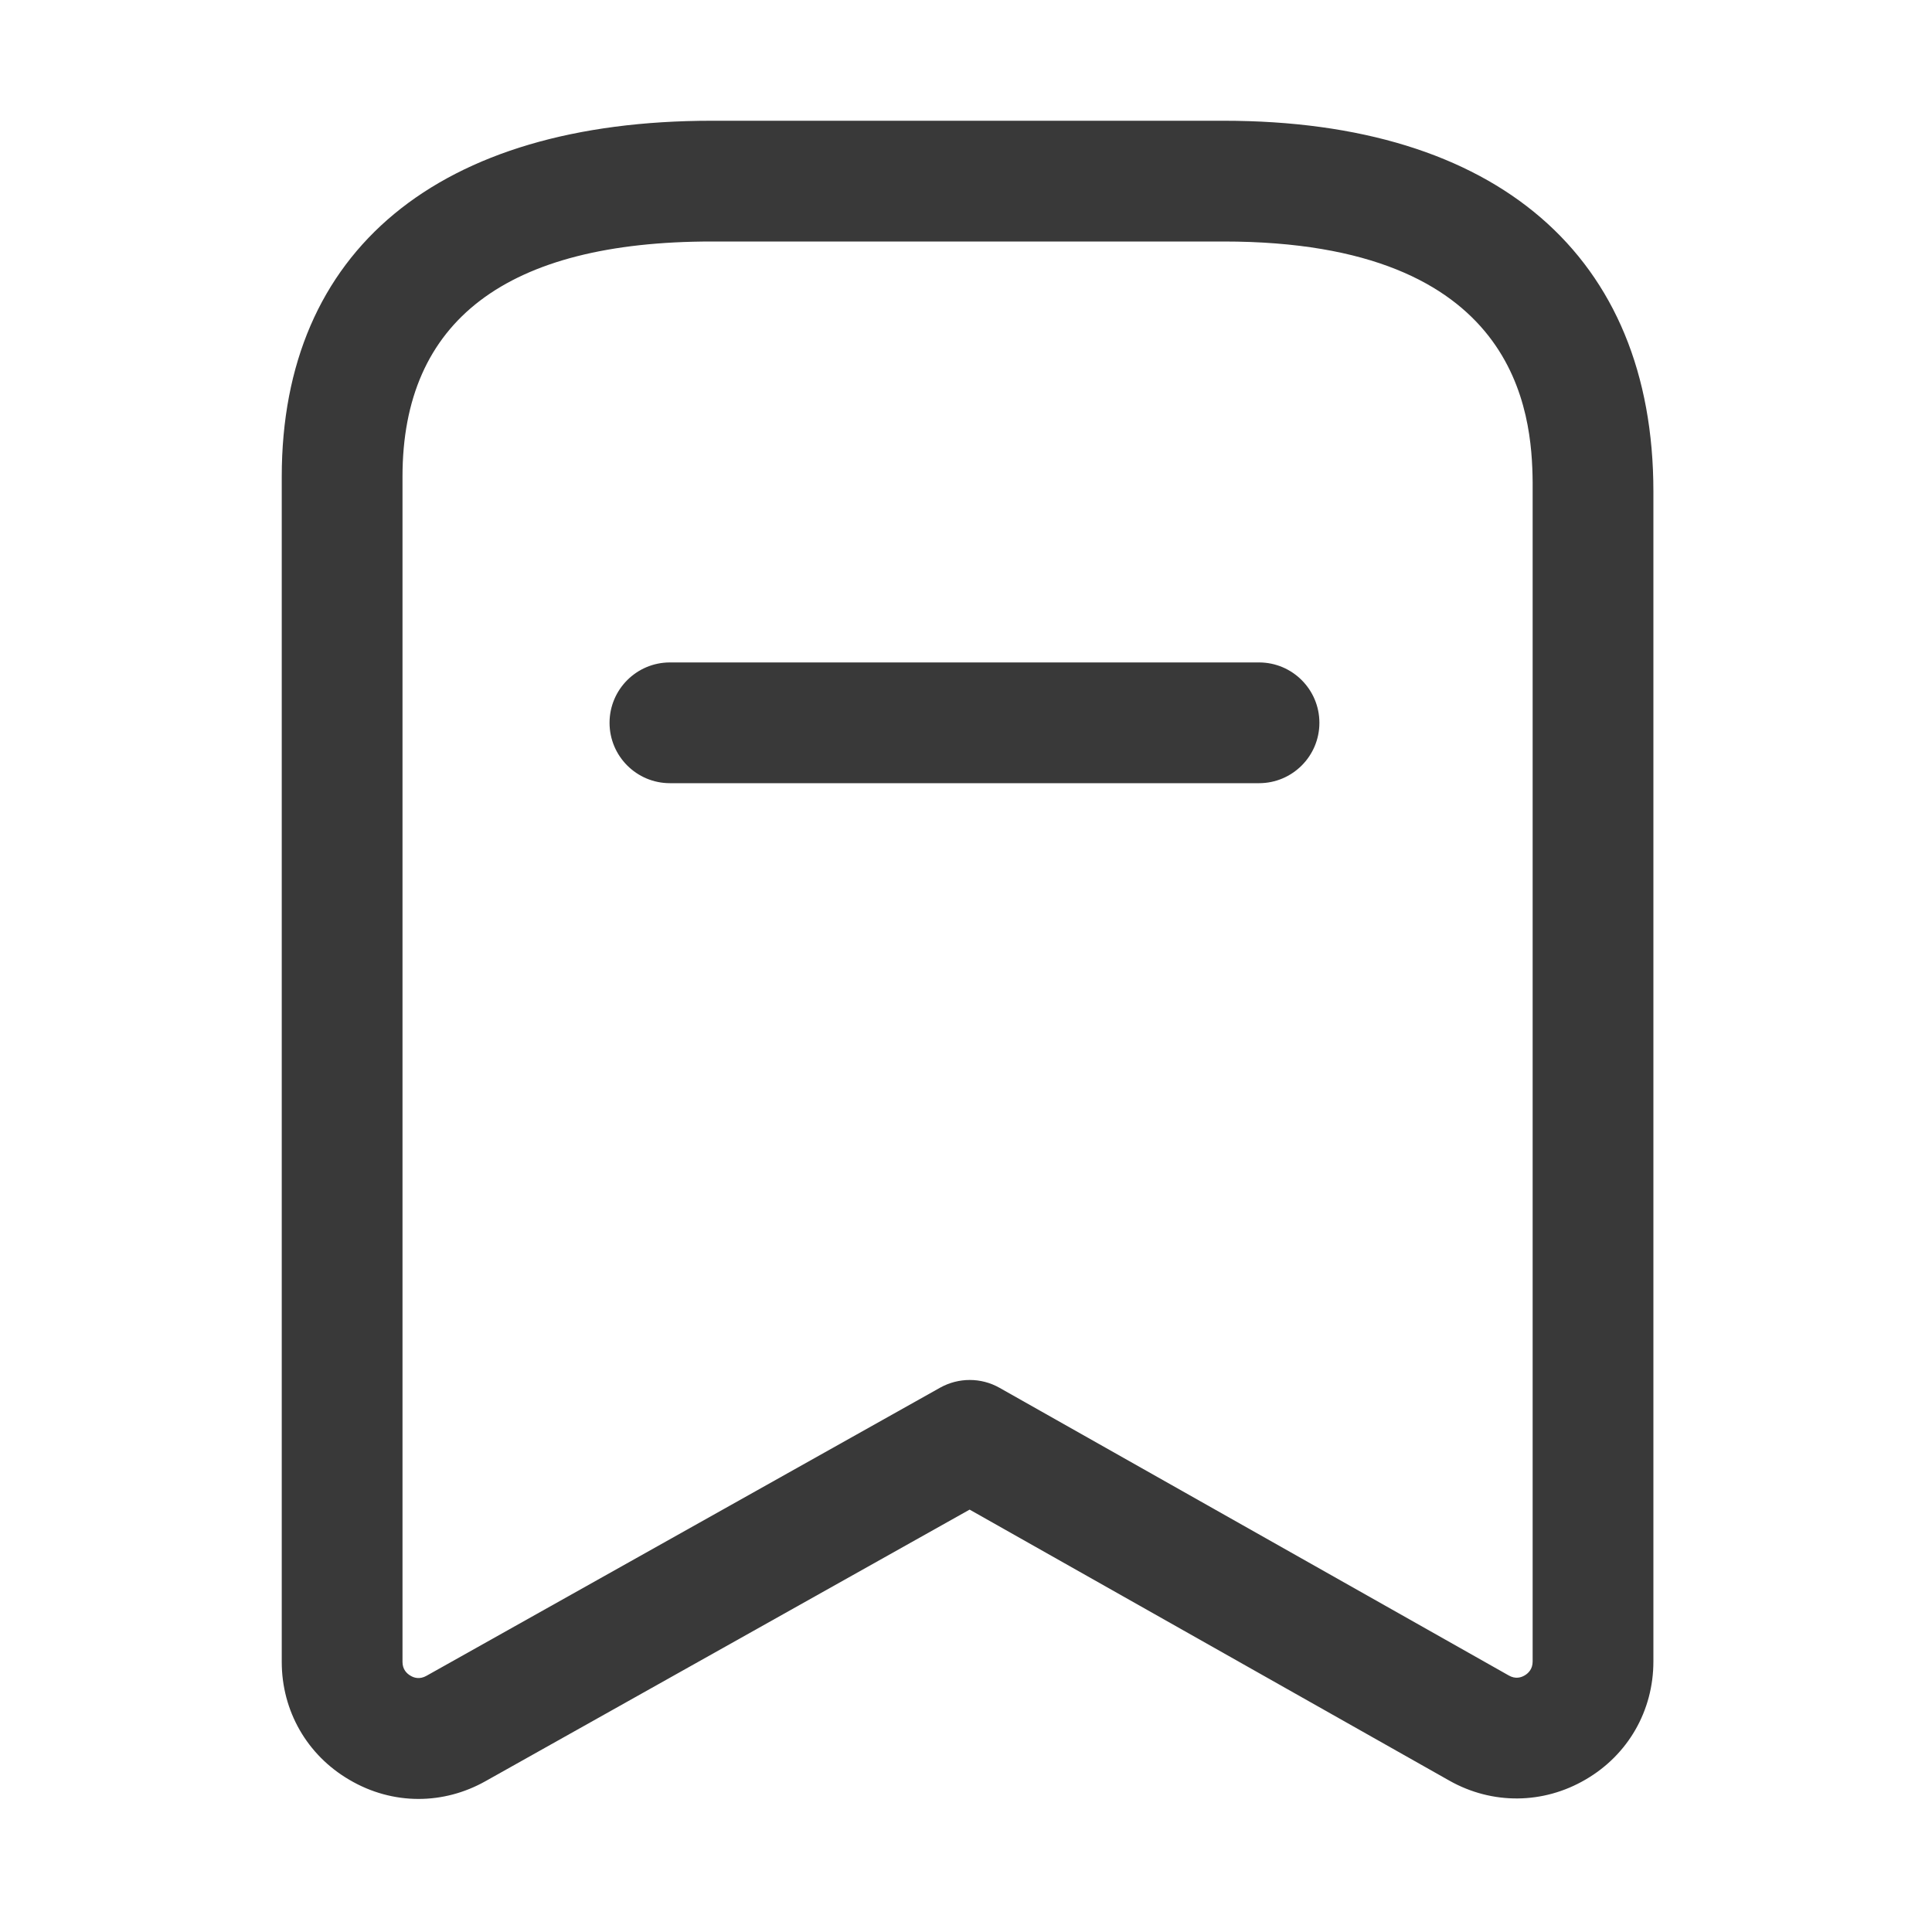 <svg width="24" height="24" viewBox="0 0 24 24" fill="#393939" xmlns="http://www.w3.org/2000/svg">
    <path fill-rule="evenodd" clip-rule="evenodd" d="M15.201 1.5C18.593 1.5 20.539 3.179 20.539 6.104V20.64C20.539 21.25 20.225 21.799 19.697 22.106C19.171 22.414 18.537 22.42 18.005 22.12L12.045 18.753L6.03 22.127C5.77 22.273 5.485 22.347 5.199 22.347C4.904 22.347 4.609 22.268 4.341 22.11C3.814 21.803 3.5 21.254 3.5 20.645V5.921C3.5 3.111 5.447 1.5 8.842 1.5H15.201ZM15.201 3H8.842C6.293 3 5 3.982 5 5.921V20.645C5 20.739 5.054 20.79 5.099 20.816C5.144 20.844 5.215 20.864 5.297 20.818L11.679 17.238C11.907 17.111 12.186 17.11 12.415 17.239L18.742 20.813C18.825 20.861 18.896 20.839 18.941 20.812C18.986 20.785 19.039 20.734 19.039 20.64L19.039 5.99C19.031 5.129 18.864 3 15.201 3ZM15.64 8.229C16.054 8.229 16.39 8.565 16.39 8.979C16.39 9.393 16.054 9.729 15.64 9.729H8.322C7.908 9.729 7.572 9.393 7.572 8.979C7.572 8.565 7.908 8.229 8.322 8.229H15.64Z"/>
</svg>
